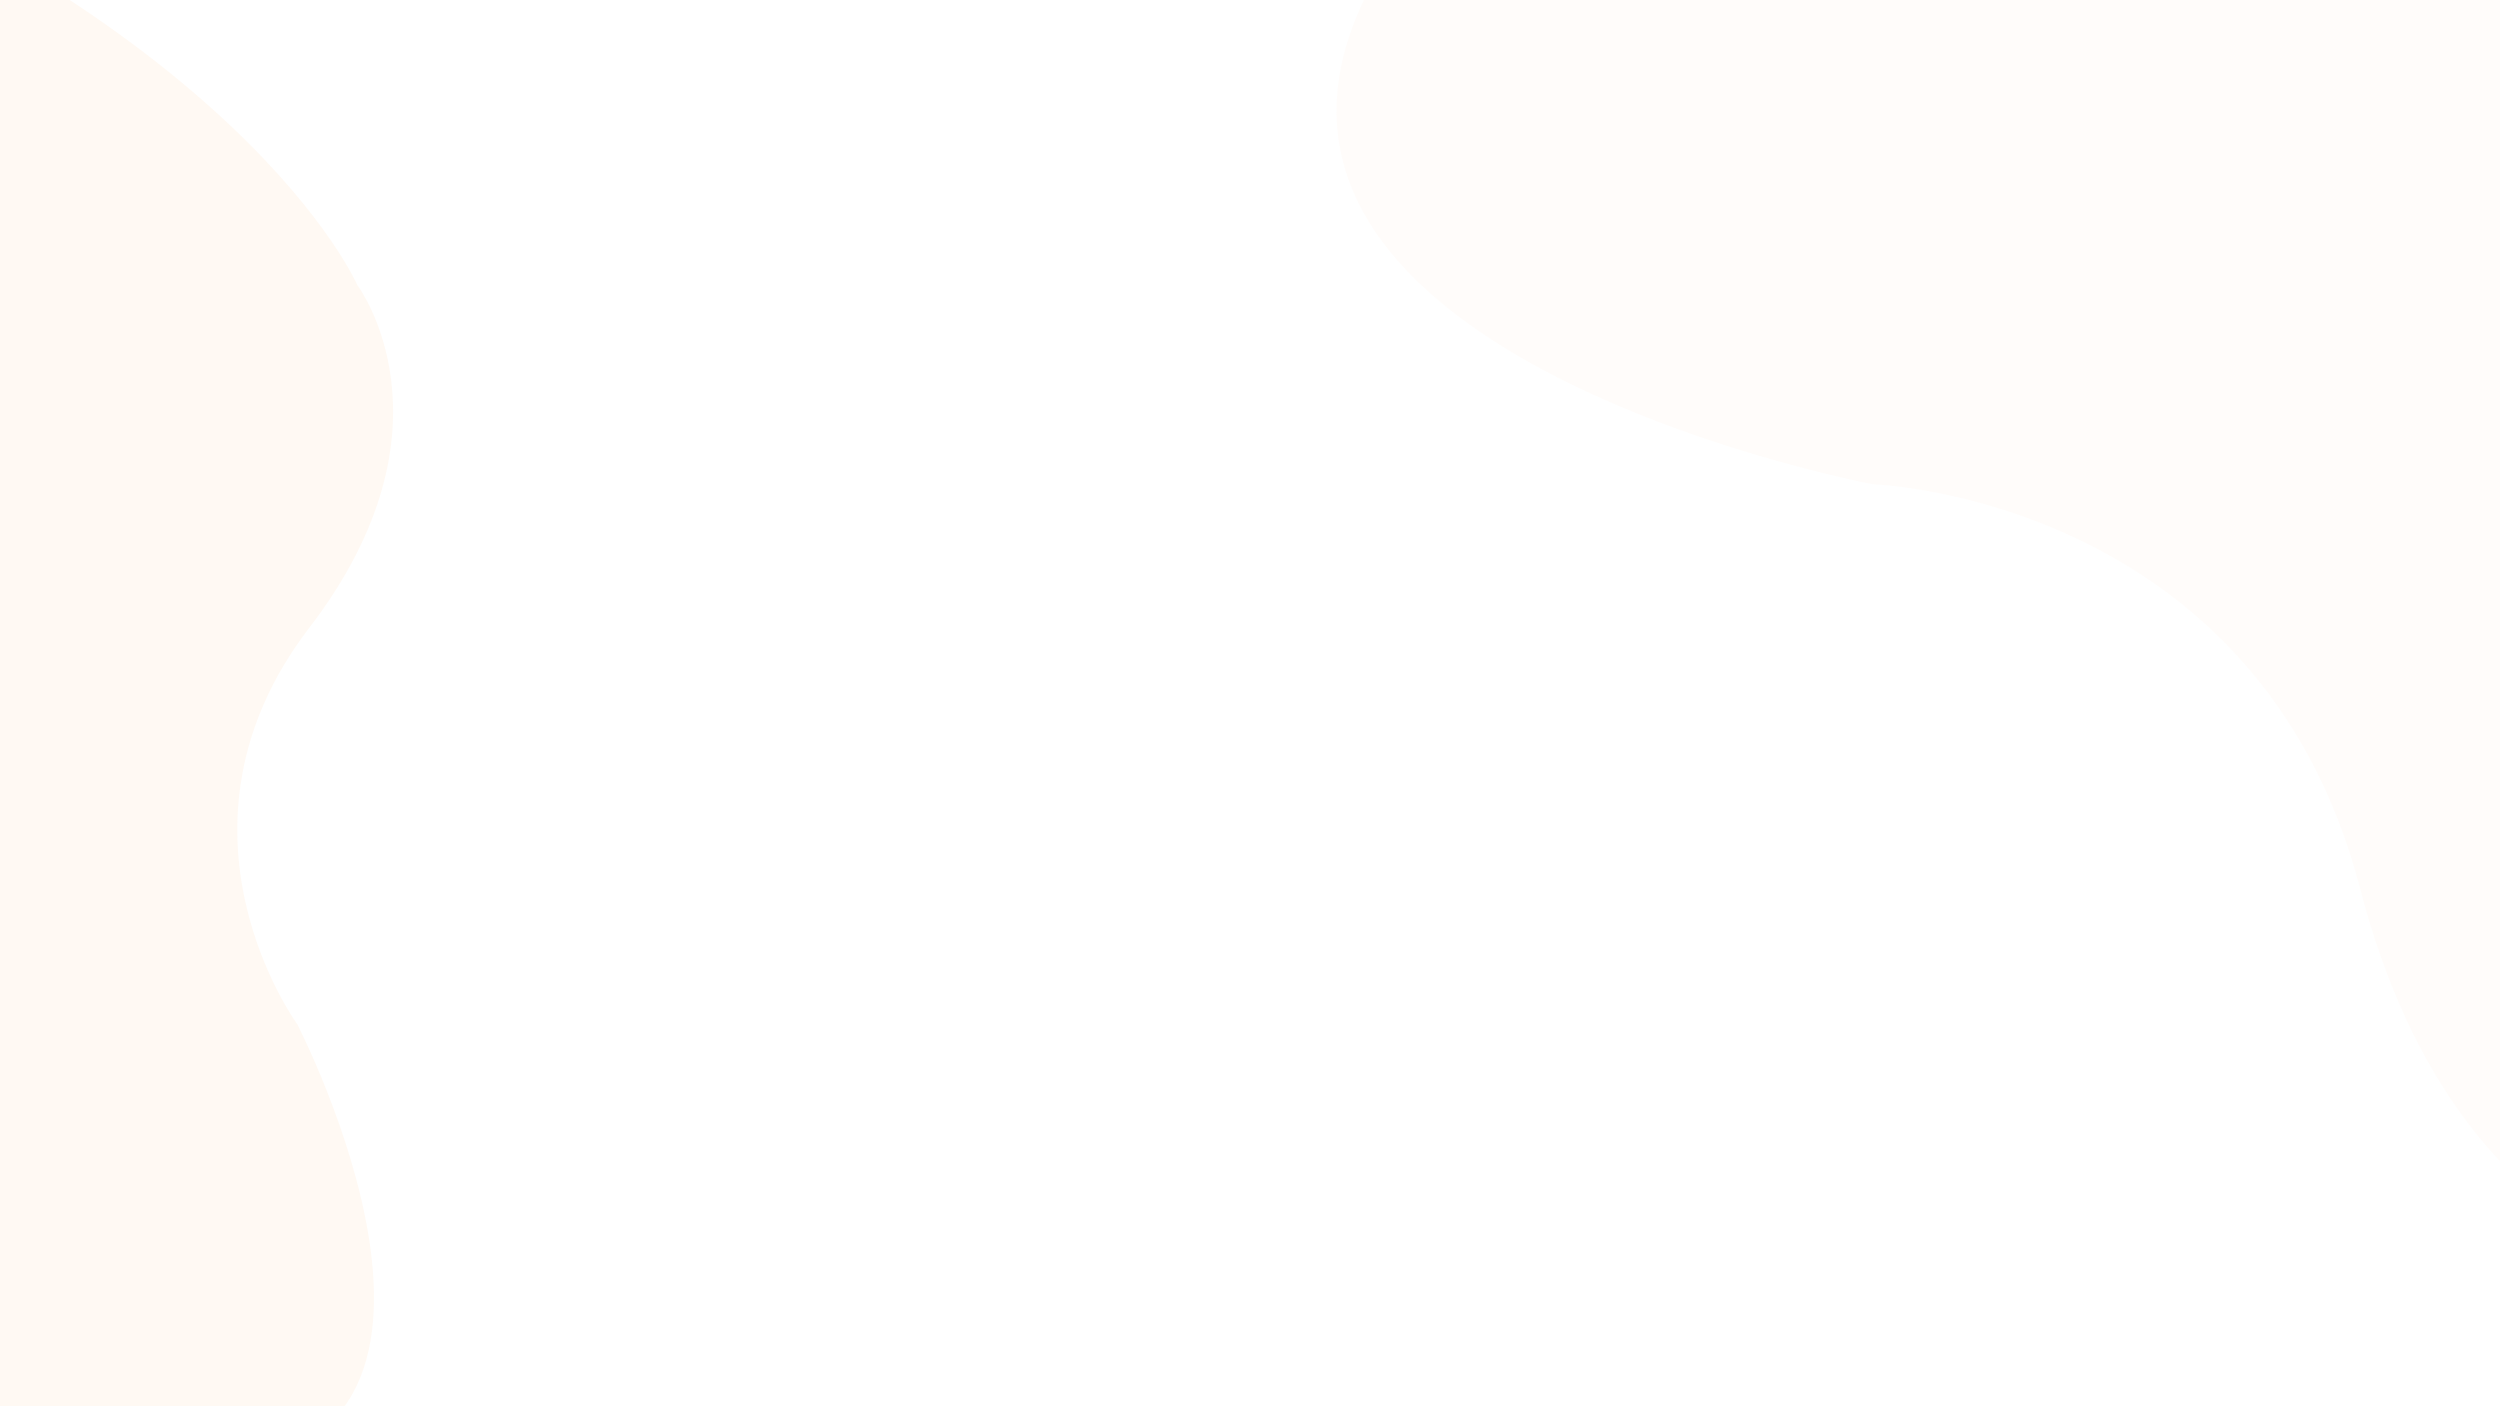 <svg xmlns="http://www.w3.org/2000/svg" xmlns:xlink="http://www.w3.org/1999/xlink" viewBox="0 0 1920 1080">
  <defs>
    <style>
      .cls-1 {
        clip-path: url(#clip-Web_1920_2);
      }

      .cls-2 {
        fill: #f80;
        opacity: 0.05;
      }

      .cls-3 {
        fill: #ffe2cb;
        opacity: 0.1;
      }

      .cls-4 {
        opacity: 0.09;
      }

      .cls-5 {
        fill: none;
        stroke: #fff;
        stroke-miterlimit: 10;
      }

      .cls-6 {
        fill: #fff;
      }
    </style>
    <clipPath id="clip-Web_1920_2">
      <rect width="1920" height="1080"/>
    </clipPath>
  </defs>
  <g id="Web_1920_2" data-name="Web 1920 – 2" class="cls-1">
    <rect class="cls-6" width="1920" height="1080"/>
    <path id="Path_4" data-name="Path 4" class="cls-2" d="M87,1633.949c375.872-240.007,592.4-187.832,592.4-187.832s135.656,0,187.832,187.832,237.4,190.441,237.4,190.441S1472.468,1887,1334.2,2085.267s-357.4,67.828-313.053,268.7,213.92-33.914,268.7,180.005,44.349,138.265,44.349,138.265H87Z" transform="matrix(0.602, 0.799, -0.799, 0.602, 1020.944, -1194.358)"/>
    <path id="Path_5" data-name="Path 5" class="cls-3" d="M87,1749.251c600.867-383.674,947.007-300.266,947.007-300.266s216.859,0,300.266,300.266,379.5,304.437,379.5,304.437,588.022,100.088,366.992,417.036-571.34,108.429-500.444,429.548,341.97-54.215,429.548,287.755,70.9,221.03,70.9,221.03H87Z" transform="matrix(-1, -0.017, 0.017, -1, 3117.225, 2454.739)"/>
    <g id="Group_6" data-name="Group 6" transform="translate(480 411)">
      <g id="Group_6-2" data-name="Group 6" class="cls-4" transform="matrix(-0.934, -0.358, 0.358, -0.934, 258.768, 45.449)">
        <path id="Path_3" data-name="Path 3" class="cls-5" d="M264.065,86s-38.572,60.241-58.035,138.6S154.88,367.631,109.8,344.816" transform="translate(-109.368 -21)"/>
      </g>
    </g>
  </g>
</svg>
